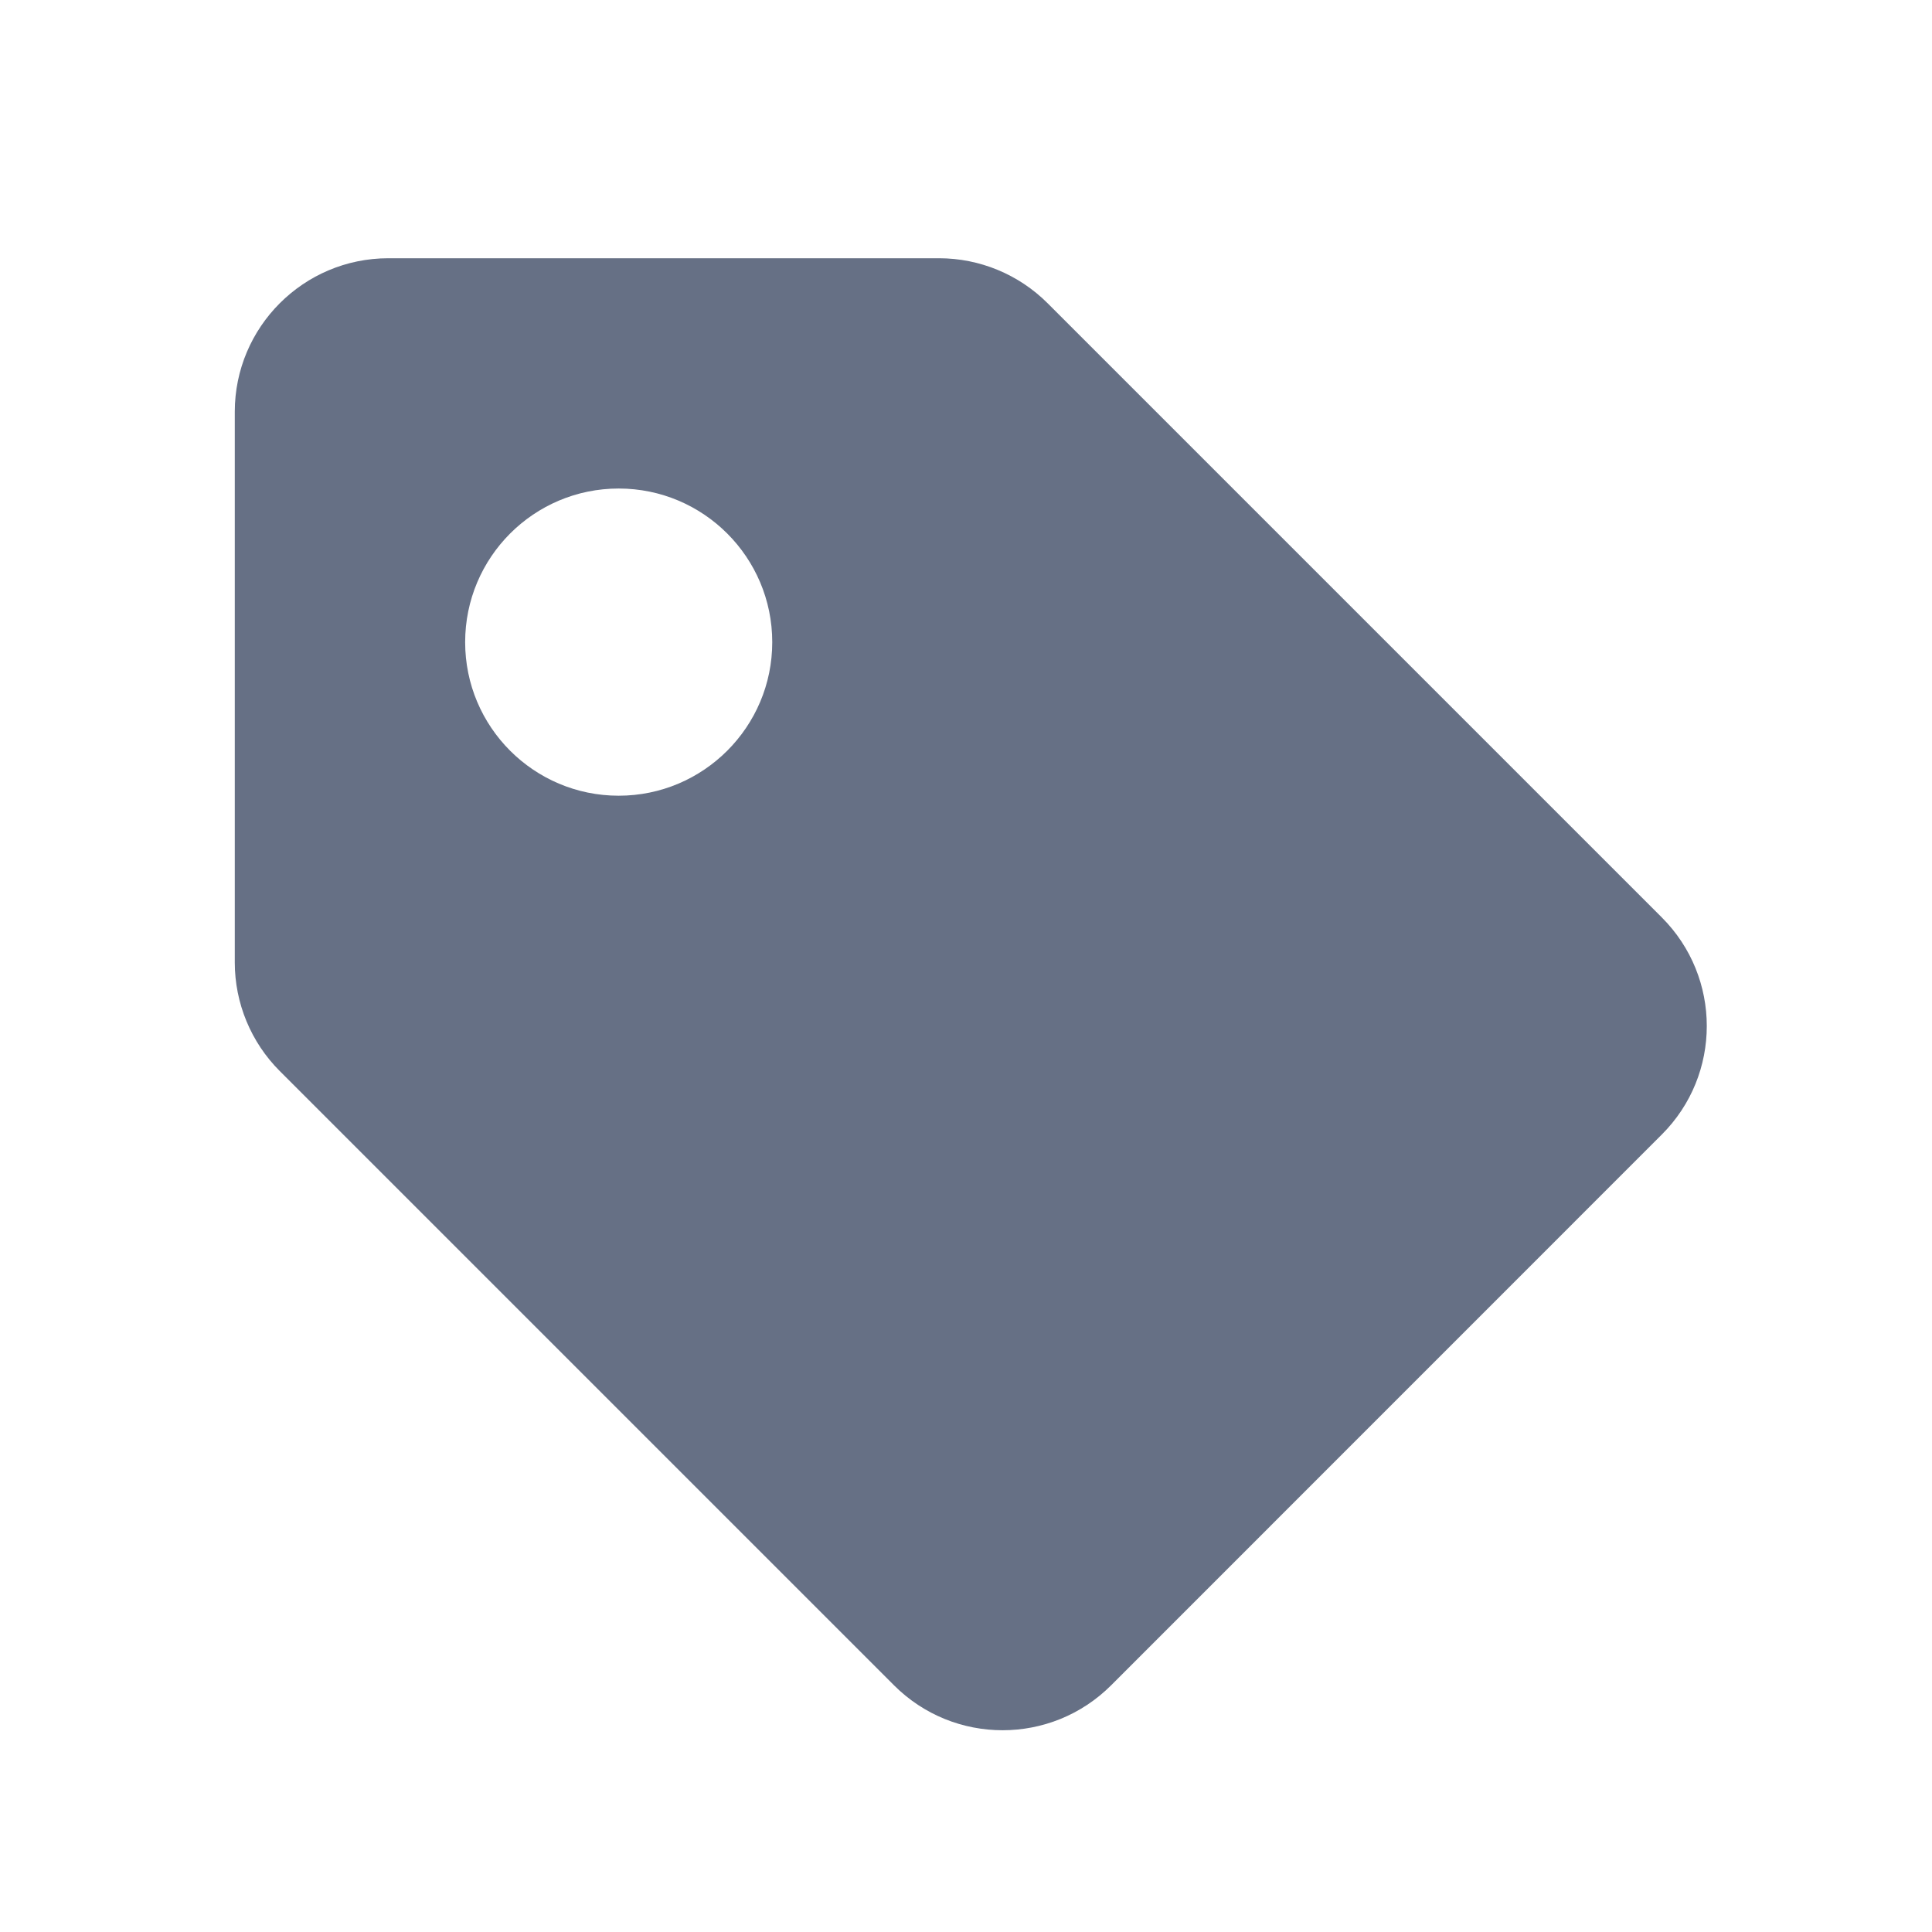 <svg width="21" height="21" viewBox="0 0 21 21" fill="none" xmlns="http://www.w3.org/2000/svg">
<path d="M11.387 3.296C11.074 2.983 10.649 2.807 10.207 2.807H4.221C3.3 2.807 2.552 3.555 2.552 4.476V10.461C2.552 10.904 2.728 11.329 3.041 11.642L9.717 18.318C10.369 18.97 11.426 18.97 12.078 18.318L18.063 12.332C18.715 11.681 18.715 10.624 18.063 9.972L11.387 3.296ZM6.725 8.649C5.803 8.649 5.056 7.901 5.056 6.98C5.056 6.058 5.803 5.31 6.725 5.31C7.646 5.31 8.394 6.058 8.394 6.98C8.394 7.901 7.646 8.649 6.725 8.649Z" fill="#667085"/>
</svg>

